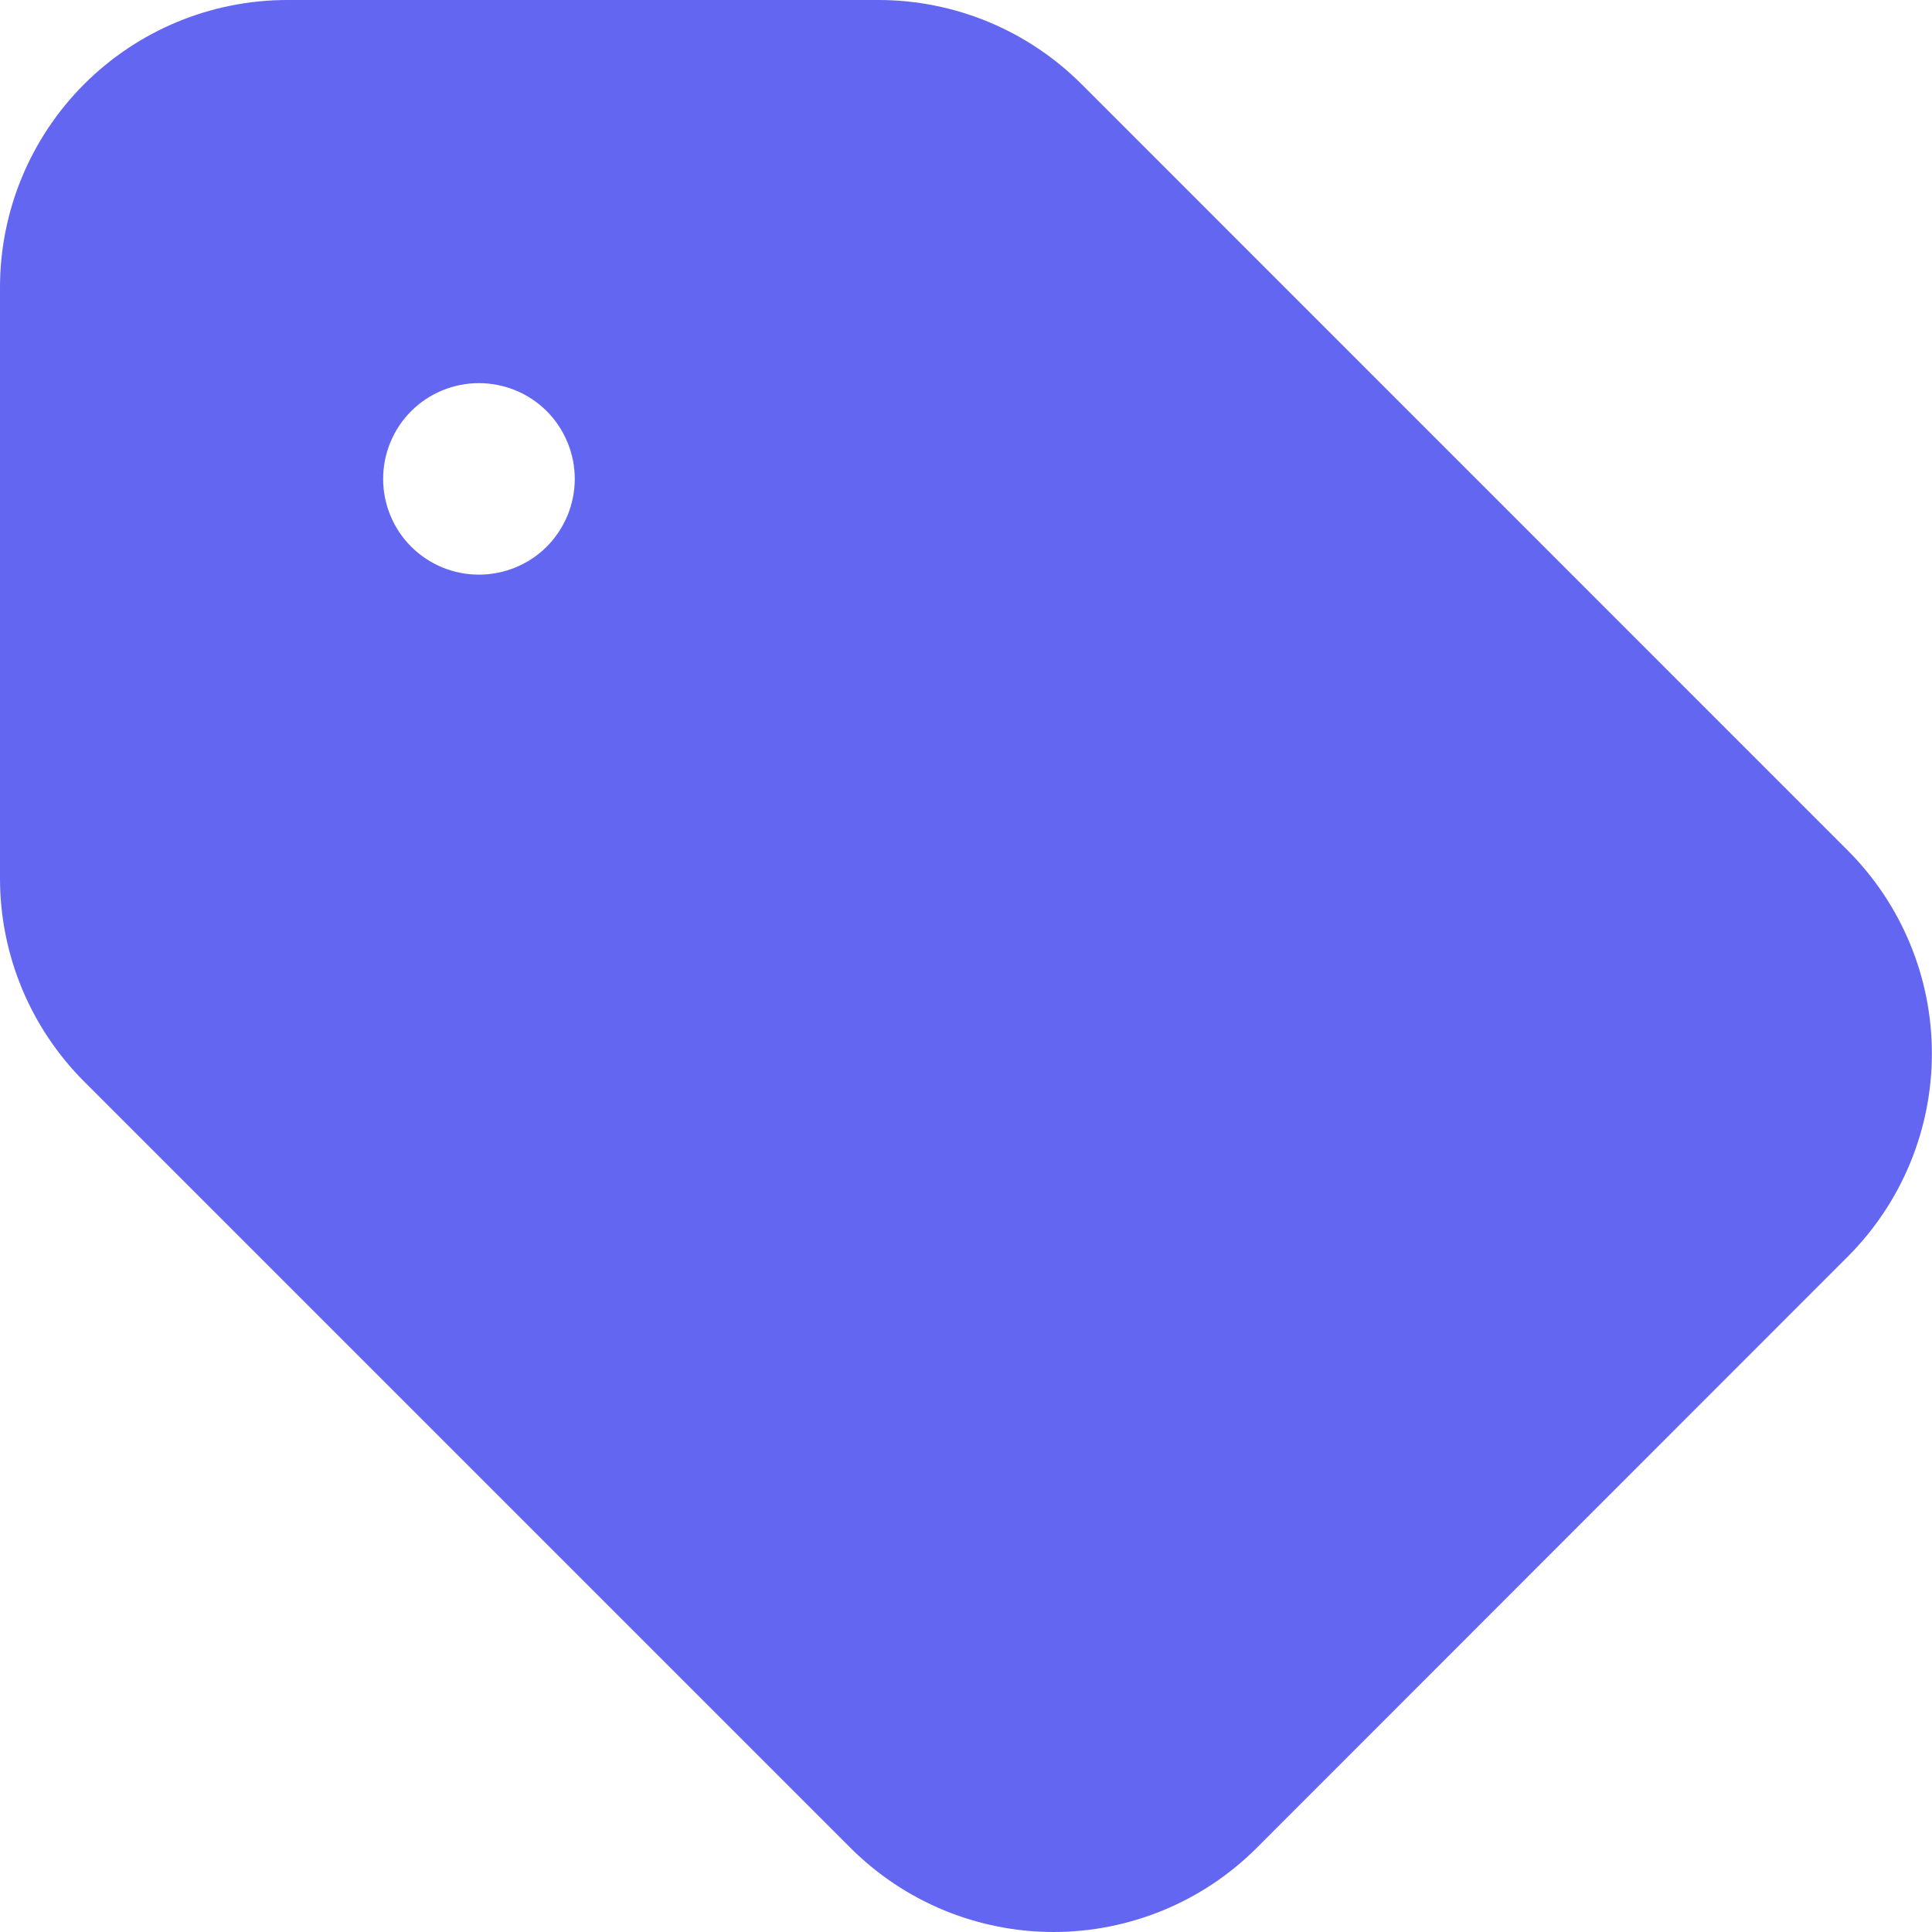 <svg width="16" height="16" viewBox="0 0 16 16" fill="none" xmlns="http://www.w3.org/2000/svg">
<g clip-path="url(#clip0_102_69)">
<g clip-path="url(#clip1_102_69)">
<path fill-rule="evenodd" clip-rule="evenodd" d="M0 2.38C0 1.748 0.251 1.143 0.697 0.697C1.143 0.251 1.748 0 2.38 0H7.275C7.906 0 8.511 0.251 8.957 0.697L15.302 7.043C15.748 7.489 15.999 8.094 15.999 8.725C15.999 9.356 15.748 9.961 15.302 10.407L10.408 15.303C10.187 15.524 9.925 15.699 9.636 15.819C9.347 15.938 9.038 16 8.725 16C8.413 16 8.103 15.938 7.815 15.819C7.526 15.699 7.264 15.524 7.043 15.303L0.697 8.957C0.251 8.511 0 7.906 0 7.275V2.38ZM3.966 3.173C3.756 3.173 3.554 3.256 3.405 3.405C3.256 3.554 3.173 3.756 3.173 3.966C3.173 4.176 3.256 4.378 3.405 4.527C3.554 4.676 3.756 4.759 3.966 4.759C4.176 4.759 4.379 4.676 4.528 4.527C4.676 4.378 4.76 4.176 4.76 3.966C4.76 3.756 4.676 3.554 4.528 3.405C4.379 3.256 4.176 3.173 3.966 3.173Z" fill="#6366F1"/>
</g>
</g>
<defs>
<clipPath id="clip0_102_69">
<rect width="16" height="16" fill="white"/>
</clipPath>
<clipPath id="clip1_102_69">
<rect width="16" height="16" fill="white"/>
</clipPath>
</defs>
</svg>
